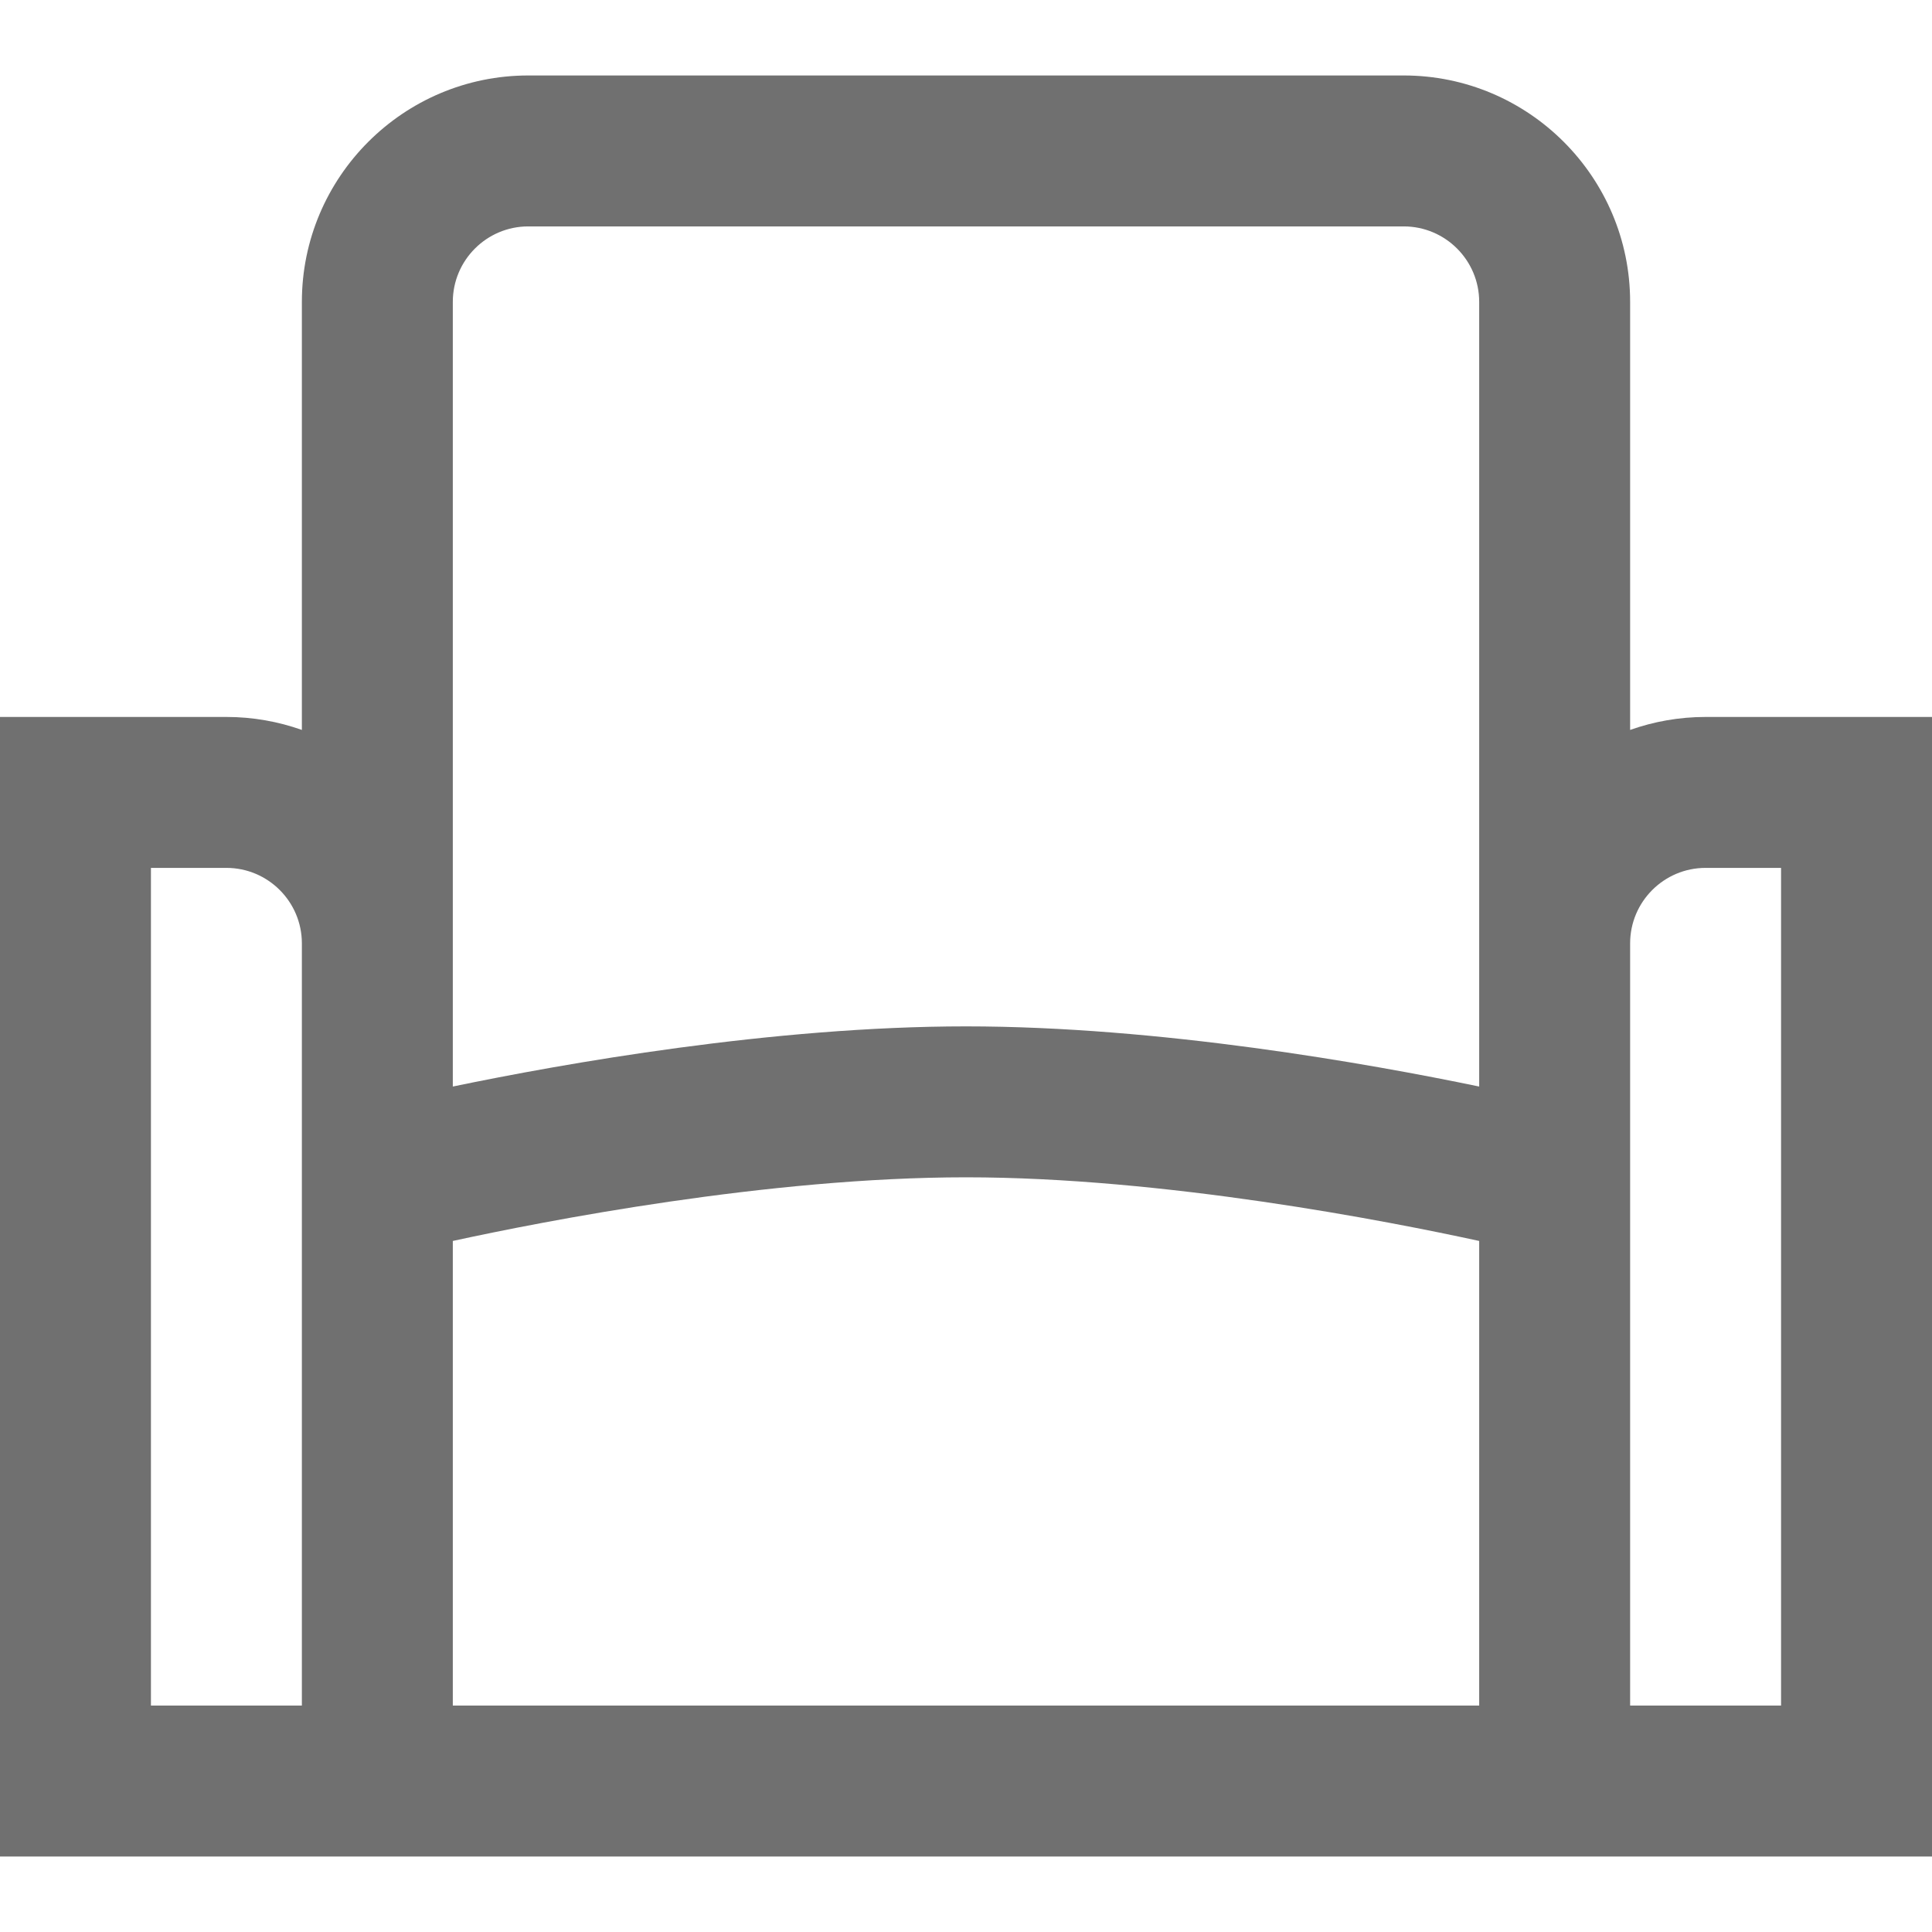 <?xml version="1.0" encoding="iso-8859-1"?>
<!-- Generator: Adobe Illustrator 19.0.0, SVG Export Plug-In . SVG Version: 6.00 Build 0)  -->
<svg version="1.1" id="Capa_1" xmlns="http://www.w3.org/2000/svg" xmlns:xlink="http://www.w3.org/1999/xlink" x="0px" y="0px" fill="#707070"
	 viewBox="0 0 512 512" style="enable-background:new 0 0 512 512;" xml:space="preserve">
<g>
	<g>
		<path d="M452,190c-7.011,0-13.74,1.22-20,3.44V80c0-33.084-26.916-60-60-60H140c-33.084,0-60,26.916-60,60v113.44
			c-6.26-2.22-12.989-3.44-20-3.44H0v302h512V190H452z M80,452H40V230h20c11.028,0,20,8.972,20,20V452z M392,452H120V328.866
			C144.213,323.596,203.461,312,256,312s111.787,11.596,136,16.866V452z M392,287.944C362.721,281.864,307.317,272,256,272
			c-51.317,0-106.721,9.864-136,15.944V80c0-11.028,8.972-20,20-20h232c11.028,0,20,8.972,20,20V287.944z M472,452h-40V250
			c0-11.028,8.972-20,20-20h20V452z"/>
	</g>
</g>
<g>
</g>
<g>
</g>
<g>
</g>
<g>
</g>
<g>
</g>
<g>
</g>
<g>
</g>
<g>
</g>
<g>
</g>
<g>
</g>
<g>
</g>
<g>
</g>
<g>
</g>
<g>
</g>
<g>
</g>
</svg>
